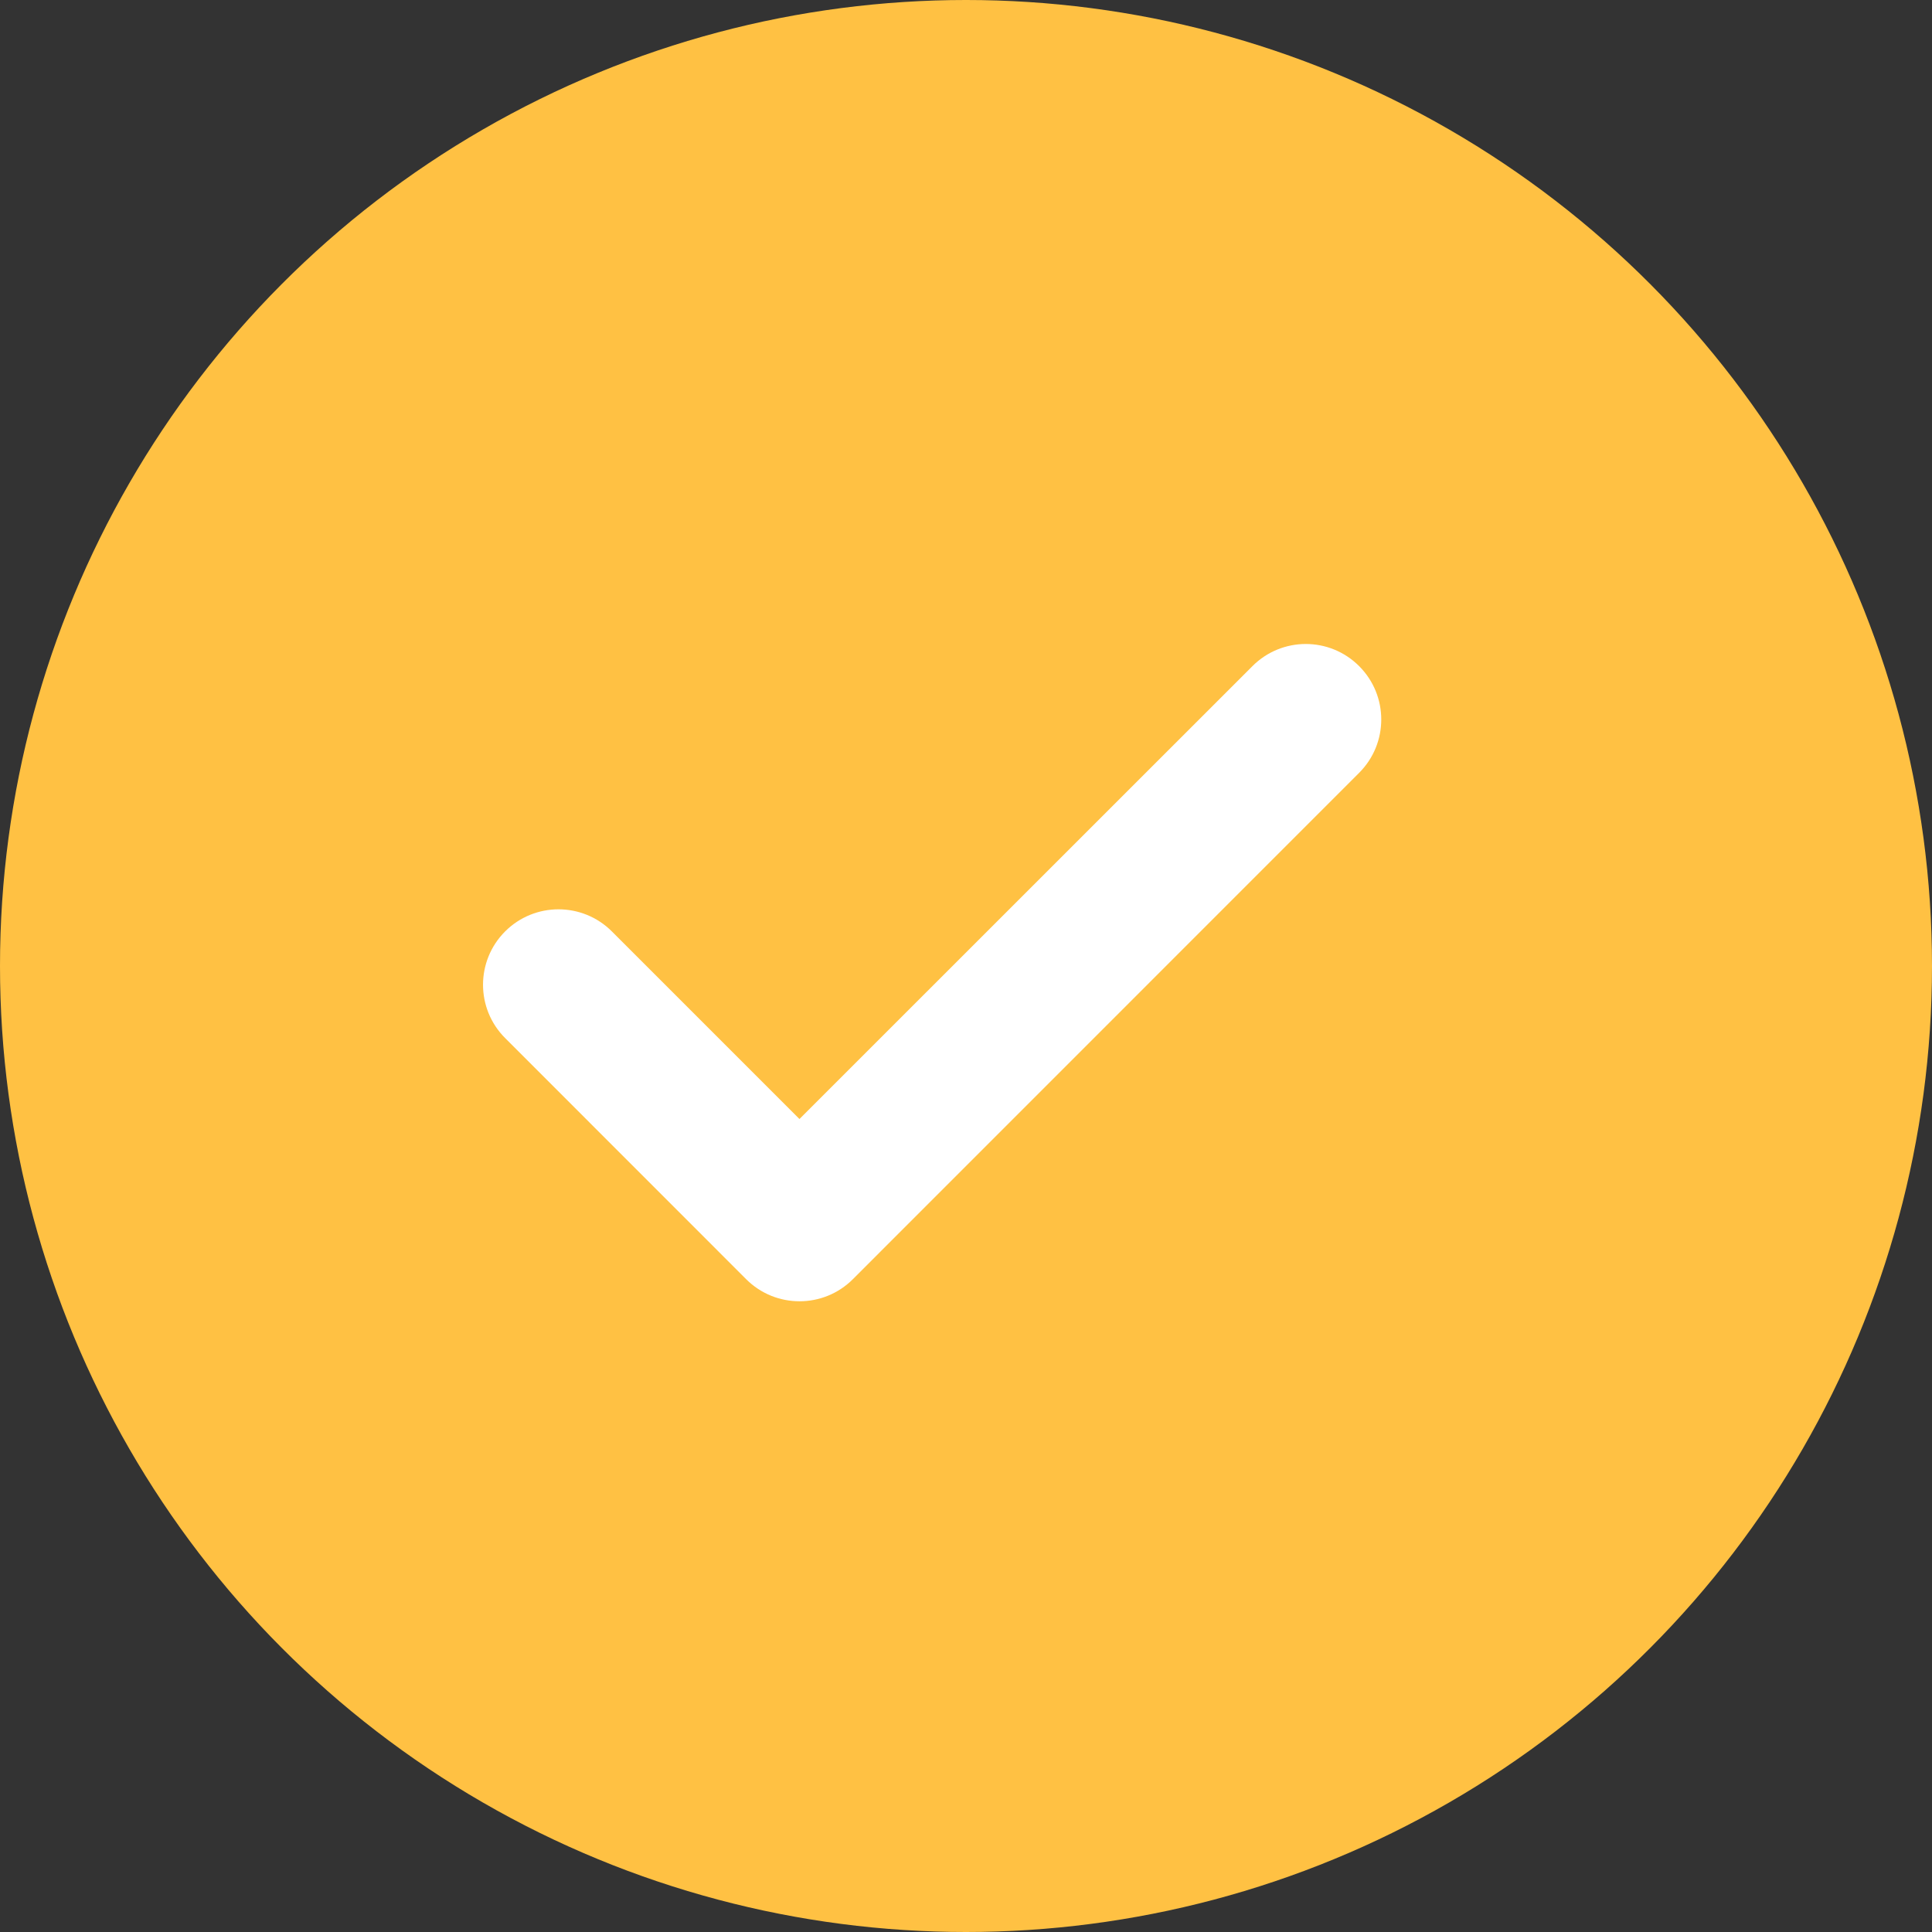 <svg width="20" height="20" viewBox="0 0 20 20" fill="none" xmlns="http://www.w3.org/2000/svg">
<rect x="0" y="0" width="20" height="20" fill="#333333" stroke="none"/>
<circle cx="10" cy="10" r="10" fill="#FFC143"/>
<path d="M14.07 6.896C14.375 7.201 14.375 7.695 14.07 8L8.829 13.242C8.524 13.547 8.029 13.547 7.724 13.242L5.229 10.746C4.924 10.441 4.924 9.947 5.229 9.642C5.534 9.337 6.029 9.337 6.334 9.642L8.276 11.584L12.965 6.896C13.27 6.59 13.765 6.59 14.07 6.896Z" fill="white"/>
</svg>
